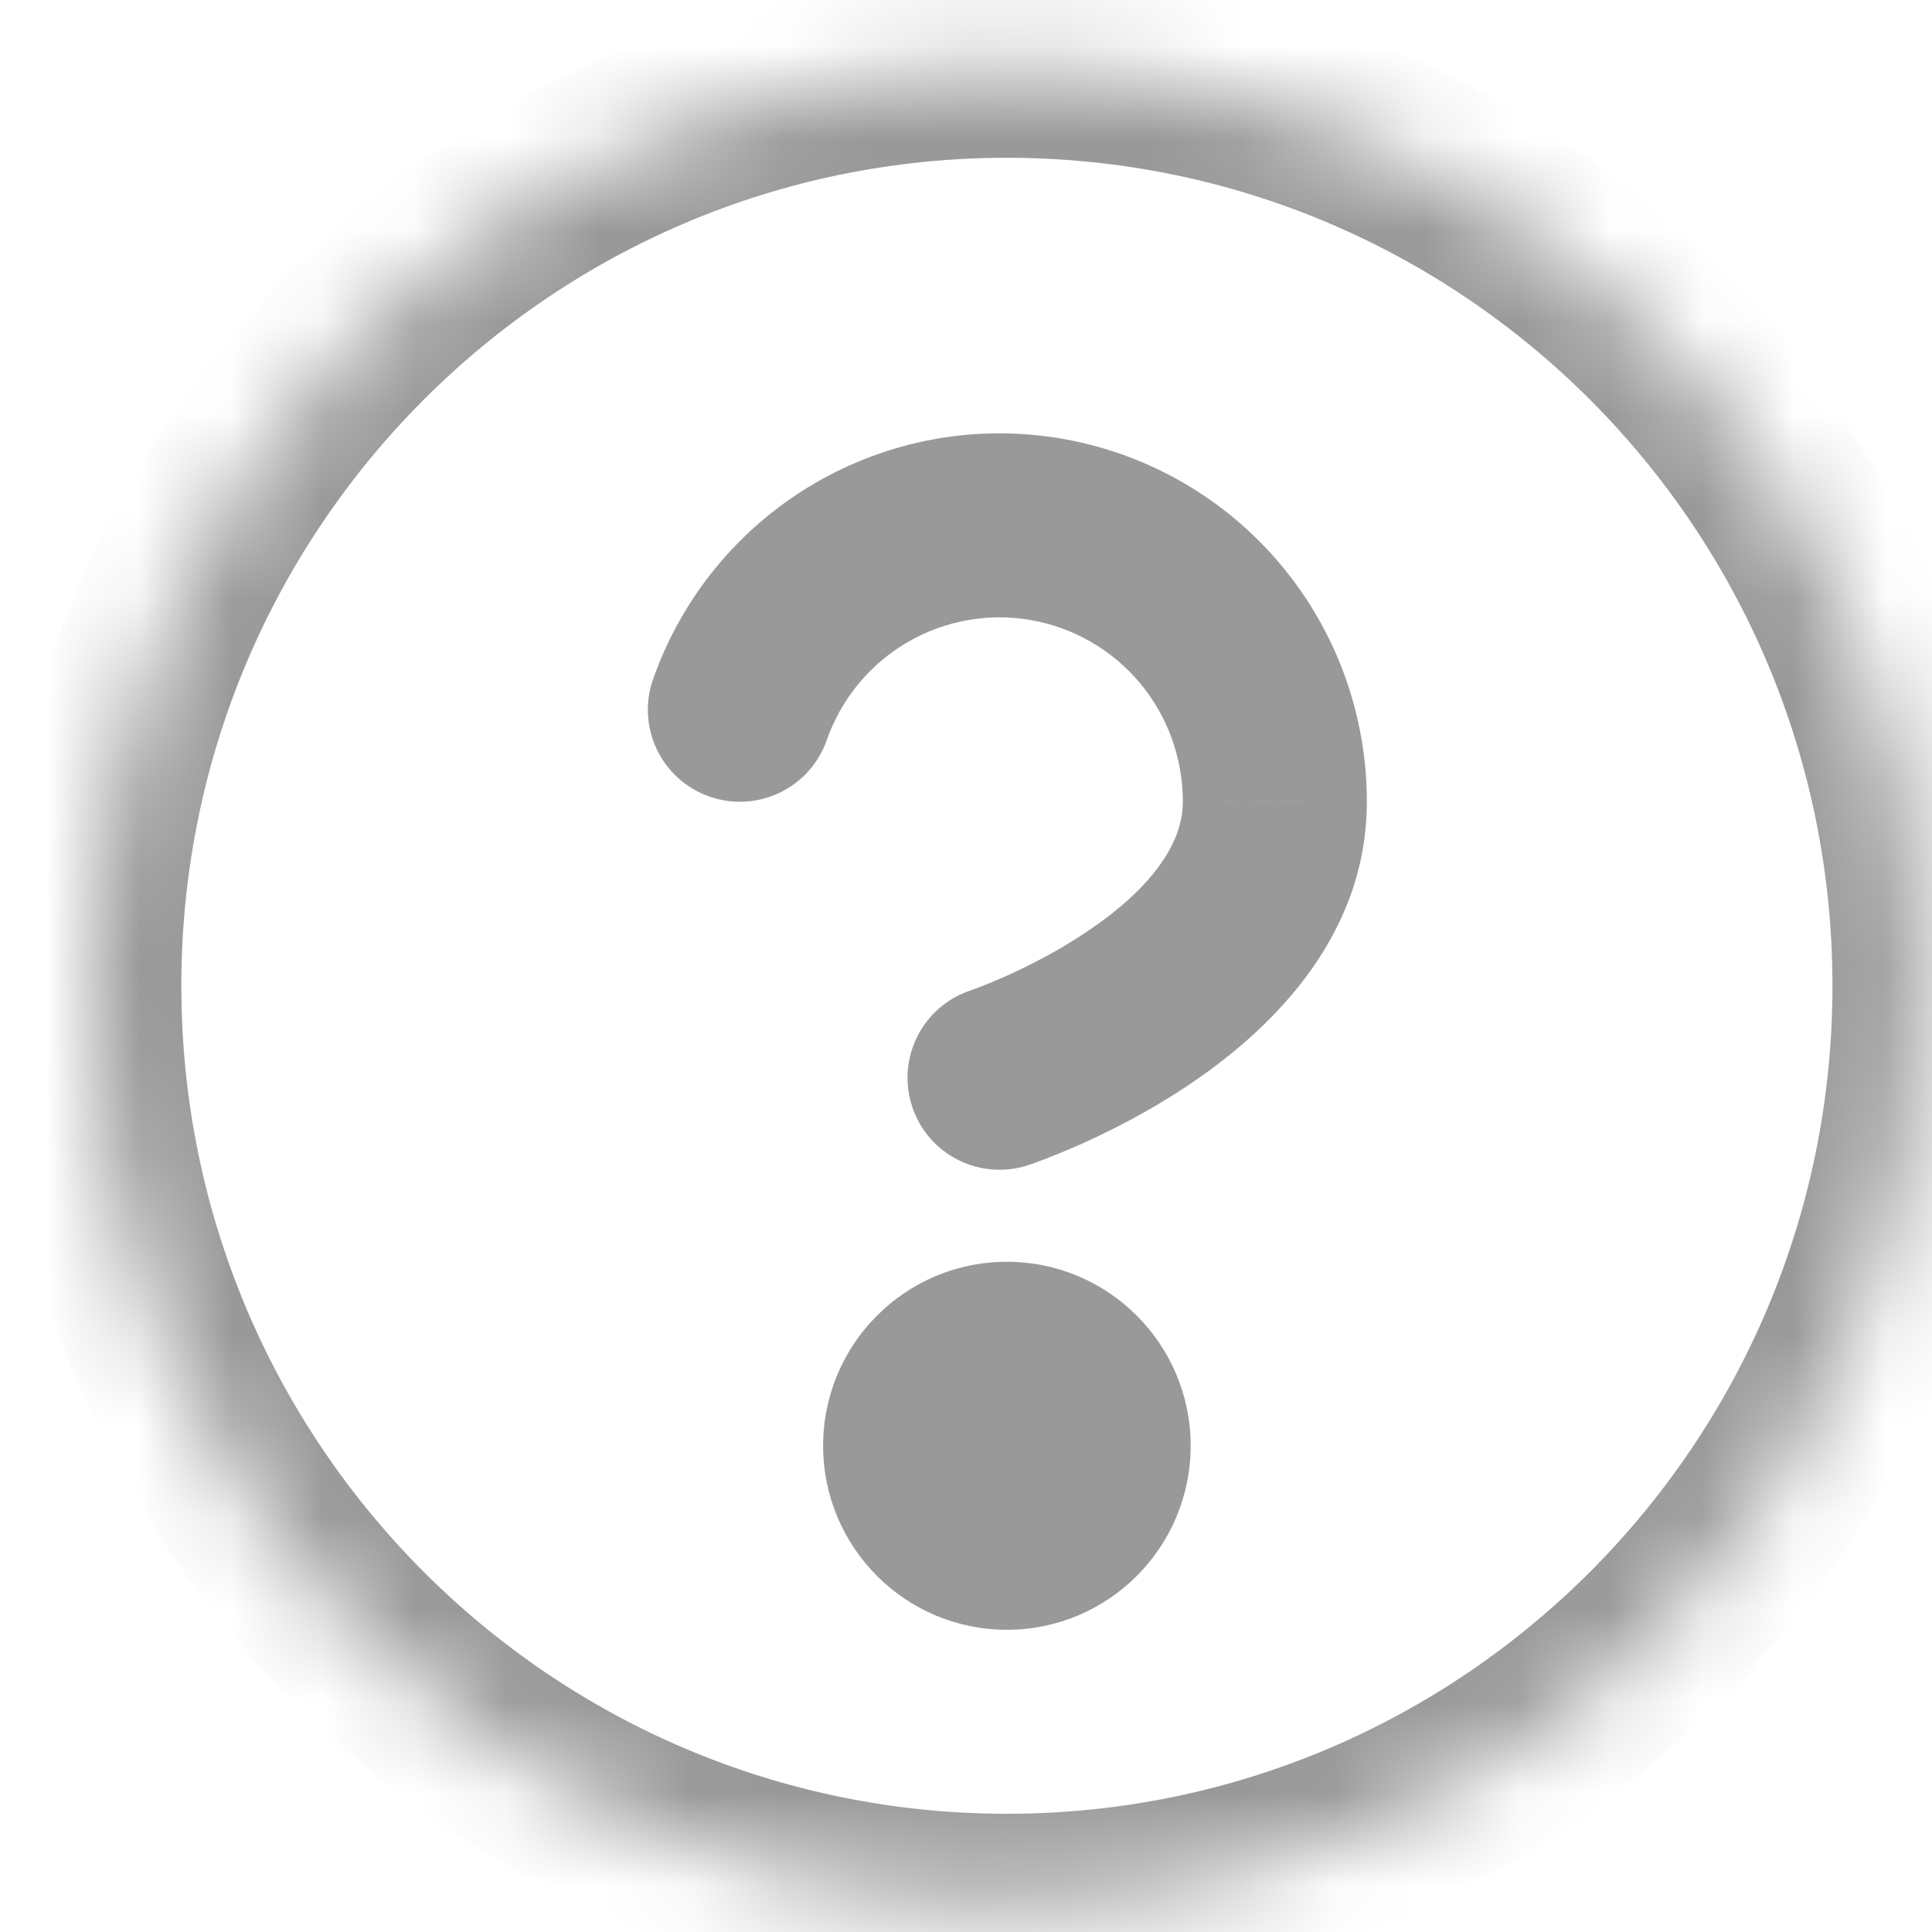 <svg width="21" height="21" viewBox="0 0 21 21" fill="none" xmlns="http://www.w3.org/2000/svg">
<mask id="path-1-inside-1_684_7477" fill="white">
<path d="M10.944 20.715C16.453 20.715 20.918 16.238 20.918 10.715C20.918 5.192 16.453 0.715 10.944 0.715C5.436 0.715 0.971 5.192 0.971 10.715C0.971 16.238 5.436 20.715 10.944 20.715Z"/>
<path d="M8.042 7.715C8.277 7.046 8.739 6.483 9.349 6.124C9.958 5.765 10.674 5.634 11.37 5.753C12.067 5.873 12.698 6.236 13.153 6.778C13.609 7.32 13.858 8.006 13.857 8.715C13.857 10.715 10.865 11.715 10.865 11.715"/>
<path d="M11.942 15.715C11.942 16.267 11.495 16.715 10.944 16.715C10.393 16.715 9.947 16.267 9.947 15.715C9.947 15.162 10.393 14.715 10.944 14.715C11.495 14.715 11.942 15.162 11.942 15.715Z"/>
</mask>
<path d="M7.098 7.384C6.916 7.905 7.19 8.476 7.711 8.658C8.232 8.841 8.803 8.567 8.986 8.046L7.098 7.384ZM13.857 8.715L12.857 8.713V8.715H13.857ZM10.548 10.766C10.024 10.941 9.741 11.508 9.916 12.032C10.091 12.556 10.658 12.838 11.182 12.663L10.548 10.766ZM19.918 10.715C19.918 15.688 15.898 19.715 10.944 19.715V21.715C17.007 21.715 21.918 16.787 21.918 10.715H19.918ZM10.944 19.715C5.991 19.715 1.971 15.688 1.971 10.715H-0.029C-0.029 16.787 4.881 21.715 10.944 21.715V19.715ZM1.971 10.715C1.971 5.742 5.991 1.715 10.944 1.715V-0.285C4.881 -0.285 -0.029 4.642 -0.029 10.715H1.971ZM10.944 1.715C15.898 1.715 19.918 5.742 19.918 10.715H21.918C21.918 4.642 17.007 -0.285 10.944 -0.285V1.715ZM8.986 8.046C9.142 7.6 9.451 7.224 9.856 6.985L8.841 5.262C8.028 5.741 7.411 6.493 7.098 7.384L8.986 8.046ZM9.856 6.985C10.262 6.747 10.738 6.659 11.201 6.739L11.54 4.768C10.61 4.608 9.654 4.783 8.841 5.262L9.856 6.985ZM11.201 6.739C11.664 6.819 12.084 7.06 12.388 7.421L13.919 6.135C13.313 5.413 12.47 4.928 11.54 4.768L11.201 6.739ZM12.388 7.421C12.691 7.783 12.857 8.24 12.857 8.713L14.857 8.716C14.858 7.772 14.526 6.858 13.919 6.135L12.388 7.421ZM12.857 8.715C12.857 9.185 12.492 9.674 11.805 10.133C11.492 10.343 11.171 10.504 10.925 10.614C10.803 10.668 10.704 10.708 10.636 10.734C10.603 10.746 10.578 10.756 10.562 10.761C10.555 10.764 10.55 10.766 10.547 10.767C10.546 10.767 10.545 10.767 10.545 10.767C10.545 10.767 10.546 10.767 10.546 10.767C10.546 10.767 10.546 10.767 10.547 10.767C10.547 10.767 10.547 10.767 10.547 10.767C10.547 10.766 10.548 10.766 10.865 11.715C11.182 12.663 11.182 12.663 11.182 12.663C11.182 12.663 11.183 12.663 11.183 12.663C11.183 12.663 11.184 12.662 11.184 12.662C11.185 12.662 11.187 12.662 11.188 12.661C11.191 12.66 11.195 12.659 11.199 12.657C11.208 12.654 11.22 12.65 11.234 12.645C11.262 12.635 11.302 12.62 11.35 12.602C11.446 12.565 11.58 12.511 11.739 12.441C12.054 12.3 12.482 12.087 12.916 11.796C13.725 11.255 14.857 10.244 14.857 8.715H12.857ZM10.942 15.715C10.942 15.716 10.942 15.717 10.942 15.716C10.942 15.716 10.942 15.716 10.942 15.715C10.942 15.715 10.942 15.715 10.941 15.716C10.941 15.716 10.941 15.716 10.942 15.716C10.943 15.715 10.944 15.715 10.944 15.715C10.945 15.715 10.945 15.715 10.944 15.715V17.715C12.05 17.715 12.942 16.817 12.942 15.715H10.942ZM10.944 15.715C10.943 15.715 10.944 15.715 10.944 15.715C10.945 15.715 10.946 15.715 10.947 15.716C10.948 15.716 10.948 15.716 10.947 15.716C10.947 15.715 10.947 15.715 10.947 15.715C10.947 15.716 10.947 15.716 10.947 15.716C10.947 15.717 10.947 15.716 10.947 15.715H8.947C8.947 16.817 9.839 17.715 10.944 17.715V15.715ZM10.947 15.715C10.947 15.713 10.947 15.713 10.947 15.713C10.947 15.713 10.947 15.714 10.947 15.714C10.947 15.715 10.947 15.714 10.947 15.714C10.948 15.713 10.948 15.713 10.947 15.714C10.946 15.714 10.945 15.714 10.944 15.715C10.944 15.715 10.943 15.715 10.944 15.715V13.715C9.839 13.715 8.947 14.613 8.947 15.715H10.947ZM10.944 15.715C10.945 15.715 10.945 15.715 10.944 15.715C10.944 15.714 10.943 15.714 10.942 15.714C10.941 15.713 10.941 15.713 10.941 15.714C10.942 15.714 10.942 15.715 10.942 15.714C10.942 15.714 10.942 15.713 10.942 15.713C10.942 15.713 10.942 15.713 10.942 15.715H12.942C12.942 14.613 12.05 13.715 10.944 13.715V15.715Z" fill="#999999" mask="url(#path-1-inside-1_684_7477)"/>
</svg>

